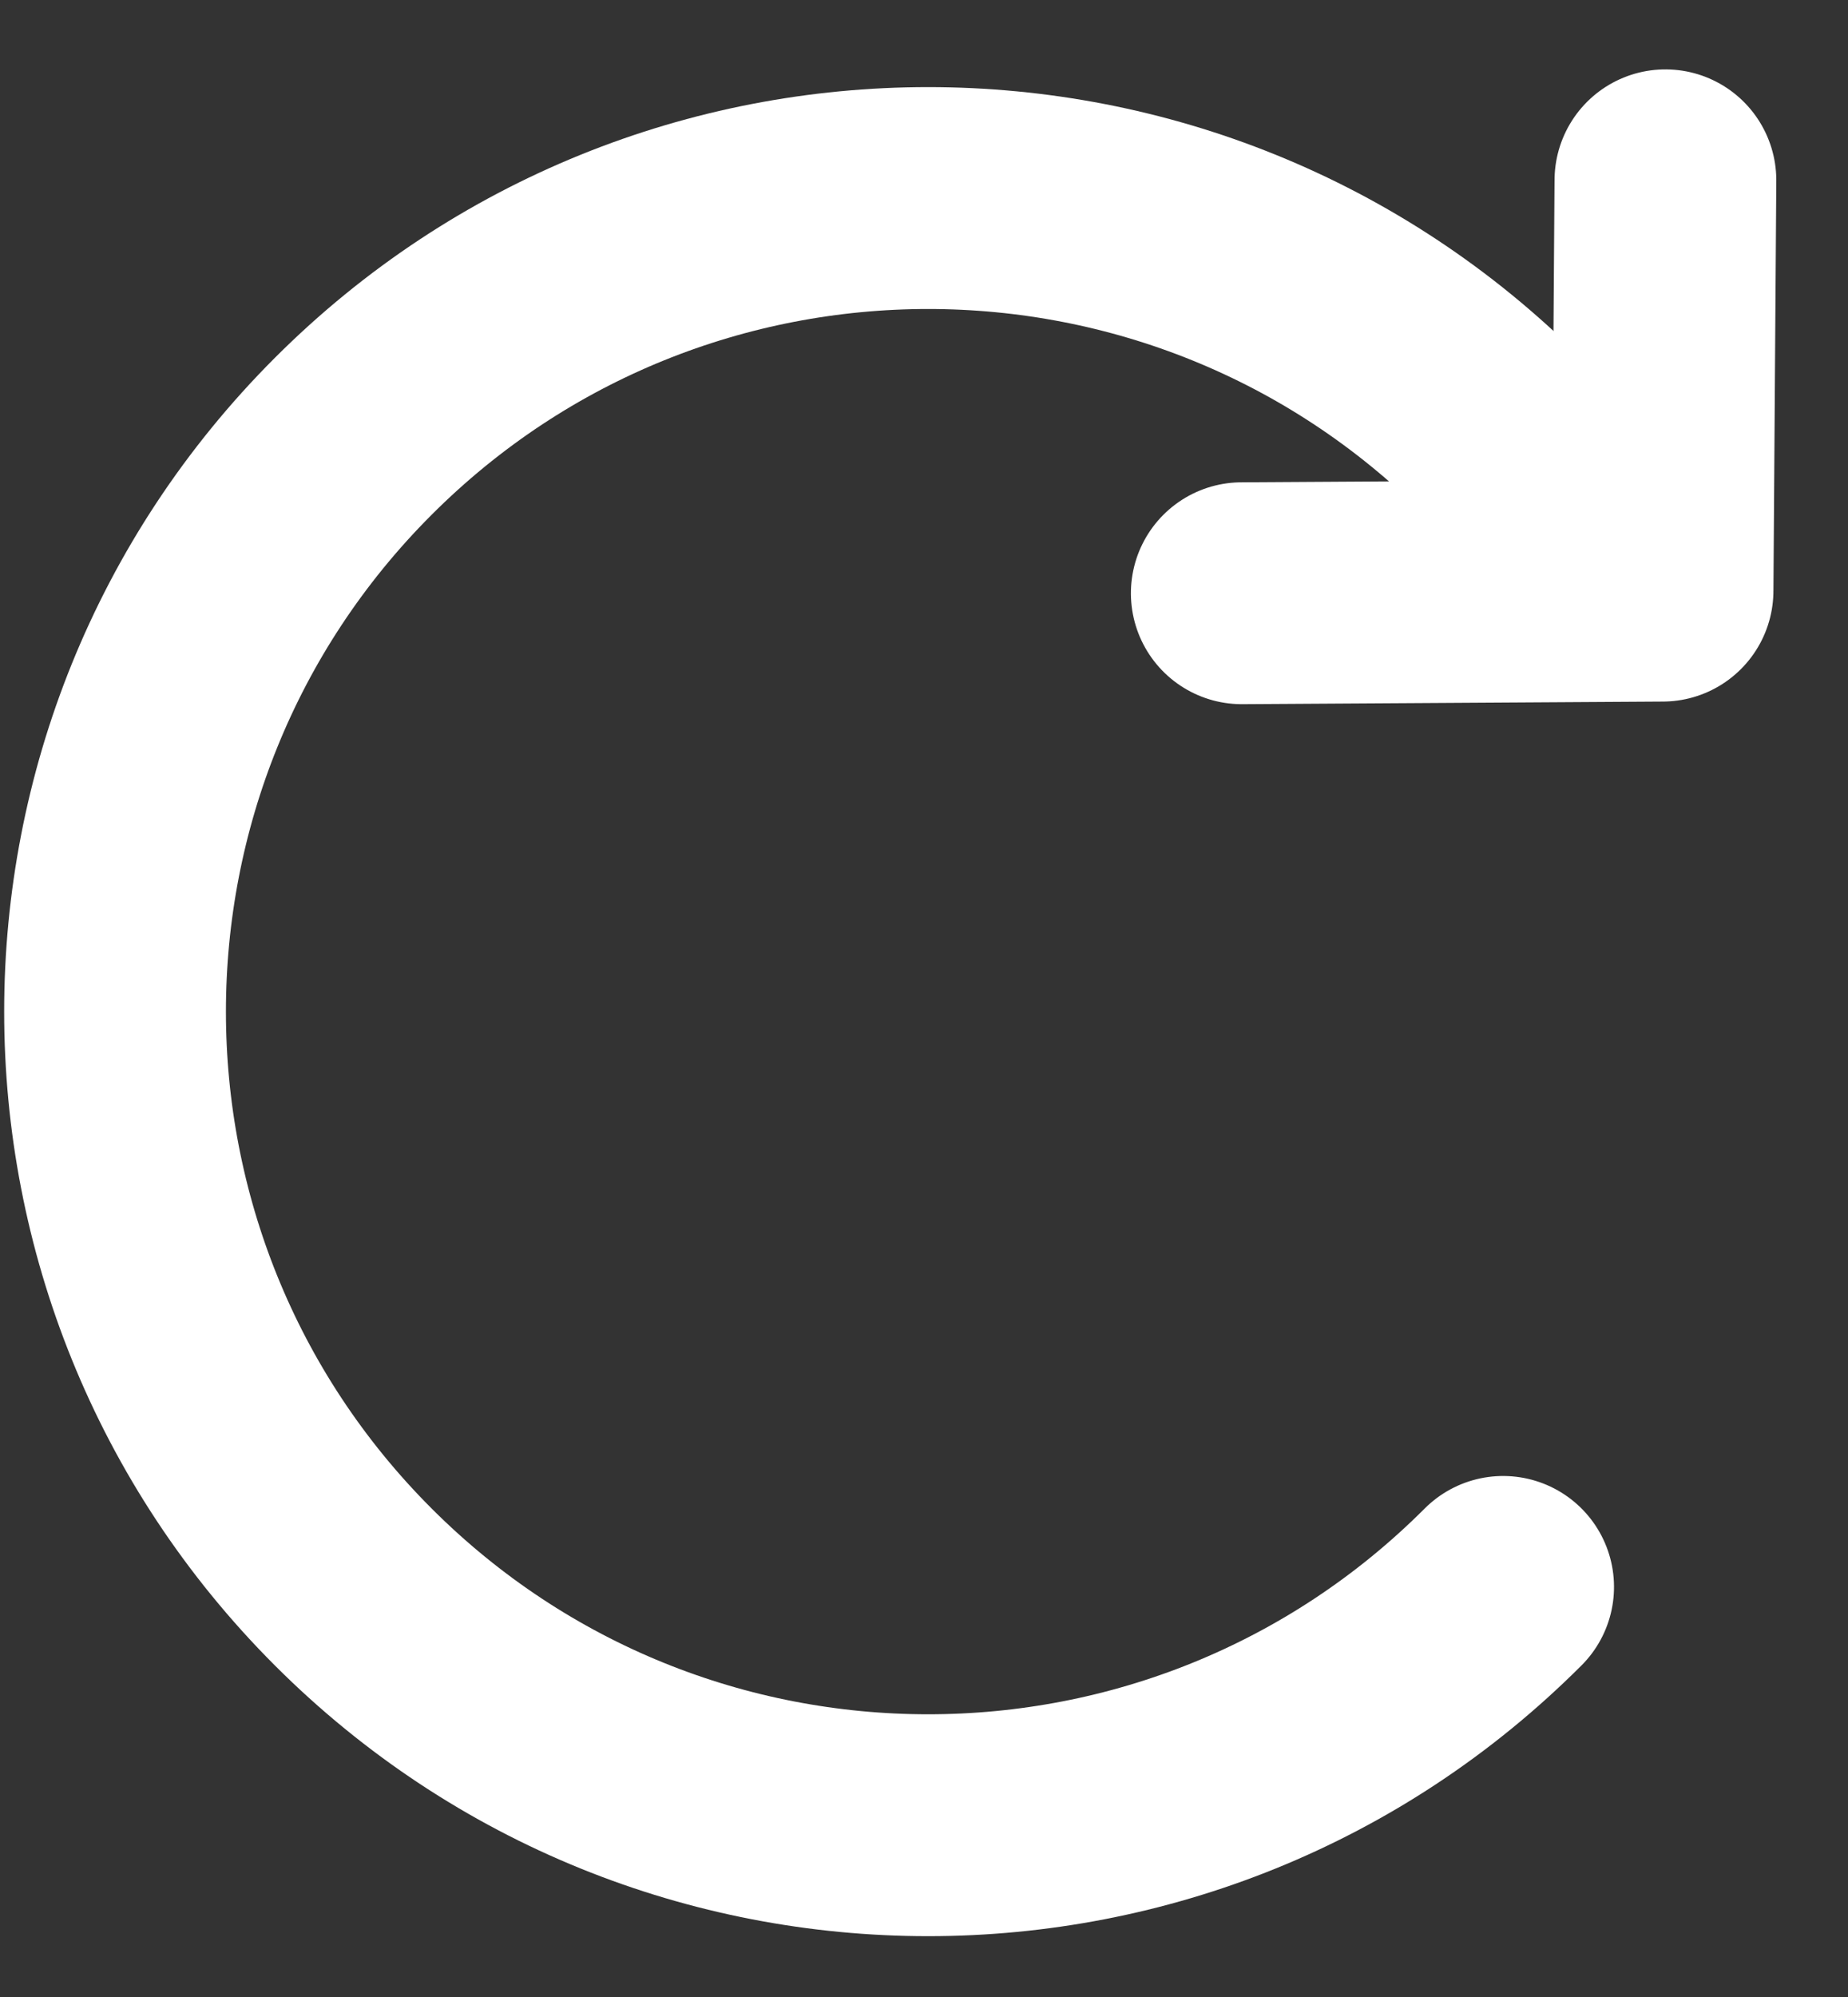 <?xml version="1.0" encoding="UTF-8"?>
<svg width="25px" height="27px" viewBox="0 0 25 27" version="1.1" xmlns="http://www.w3.org/2000/svg" xmlns:xlink="http://www.w3.org/1999/xlink">
    <rect x="0" y="0" width="25" height="27" fill="#333333" stroke="none"/>
    <!-- Generator: Sketch 54.1 (76490) - https://sketchapp.com -->
    <title>skip_forward</title>
    <desc>Created with Sketch.</desc>
    <g id="Page-1" stroke="none" stroke-width="1" fill="none" fill-rule="evenodd" stroke-linecap="round" stroke-linejoin="round">
        <g id="heatmap_controls" transform="translate(-220, -91)" stroke="#FFFFFF" stroke-width="3">
            <g id="skip_forward" transform="translate(233.617, 103.617) rotate(45) translate(-233.617, -103.617) translate(222.617, 91.117)">
                <path d="M11,3 C4.925,3 1.19583386e-15,7.925 0,14 C-1.19583386e-15,20.075 4.925,25 11,25 C17.075,25 22,20.075 22,14" id="Path"></path>
                <polyline id="Path" points="10 7 14 2.95 10.105 -1"></polyline>
            </g>
        </g>
    </g>
</svg>